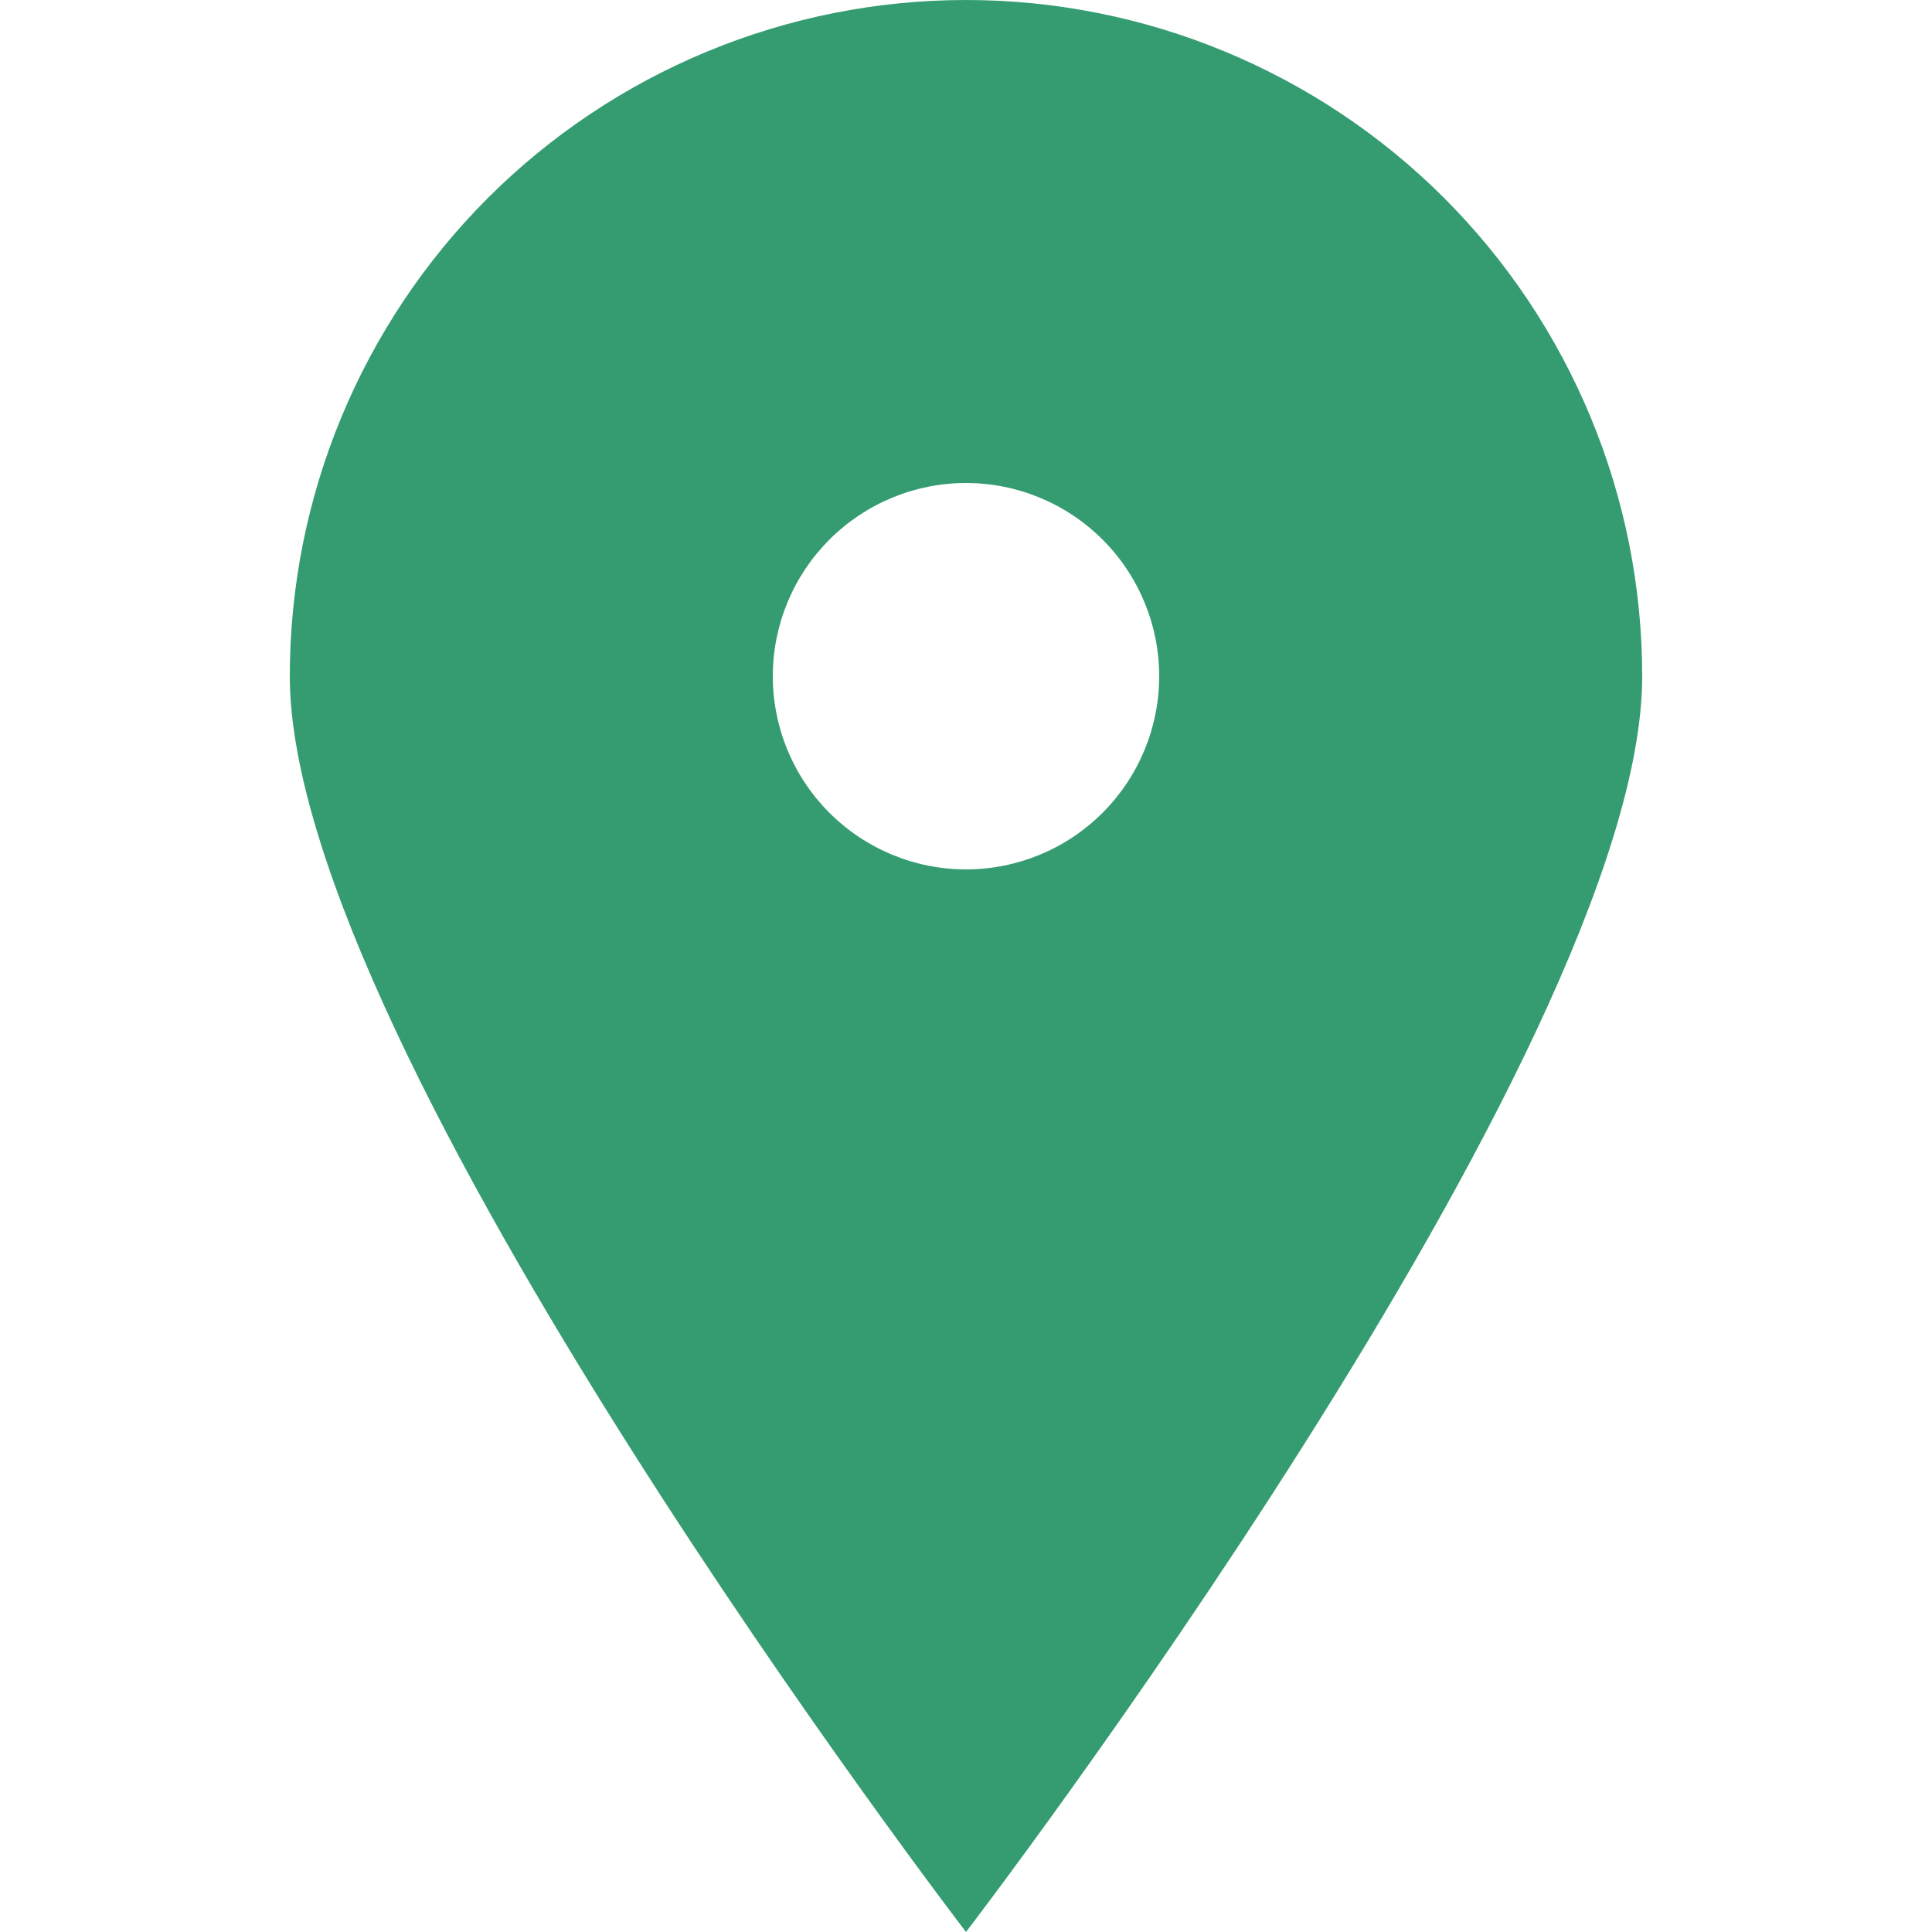 <svg width="20" height="20" viewBox="0 0 20 20" fill="none" xmlns="http://www.w3.org/2000/svg">
<g clip-path="url(#clip0_913_29892)">
<path d="M10 20C10 20 3 10.87 3 7C3 6.081 3.181 5.17 3.533 4.321C3.885 3.472 4.4 2.7 5.05 2.05C5.7 1.4 6.472 0.885 7.321 0.533C8.171 0.181 9.081 0 10 0C10.919 0 11.829 0.181 12.679 0.533C13.528 0.885 14.3 1.4 14.95 2.05C15.6 2.7 16.115 3.472 16.467 4.321C16.819 5.17 17 6.081 17 7C17 10.87 10 20 10 20ZM10 9C10.53 9 11.039 8.789 11.414 8.414C11.789 8.039 12 7.53 12 7C12 6.47 11.789 5.961 11.414 5.586C11.039 5.211 10.53 5 10 5C9.47 5 8.961 5.211 8.586 5.586C8.211 5.961 8 6.47 8 7C8 7.53 8.211 8.039 8.586 8.414C8.961 8.789 9.47 9 10 9Z" fill="#359C71"/>
</g>
<defs>
<clipPath id="clip0_913_29892">
<rect width="20" height="20" fill="white"/>
</clipPath>
</defs>
</svg>
